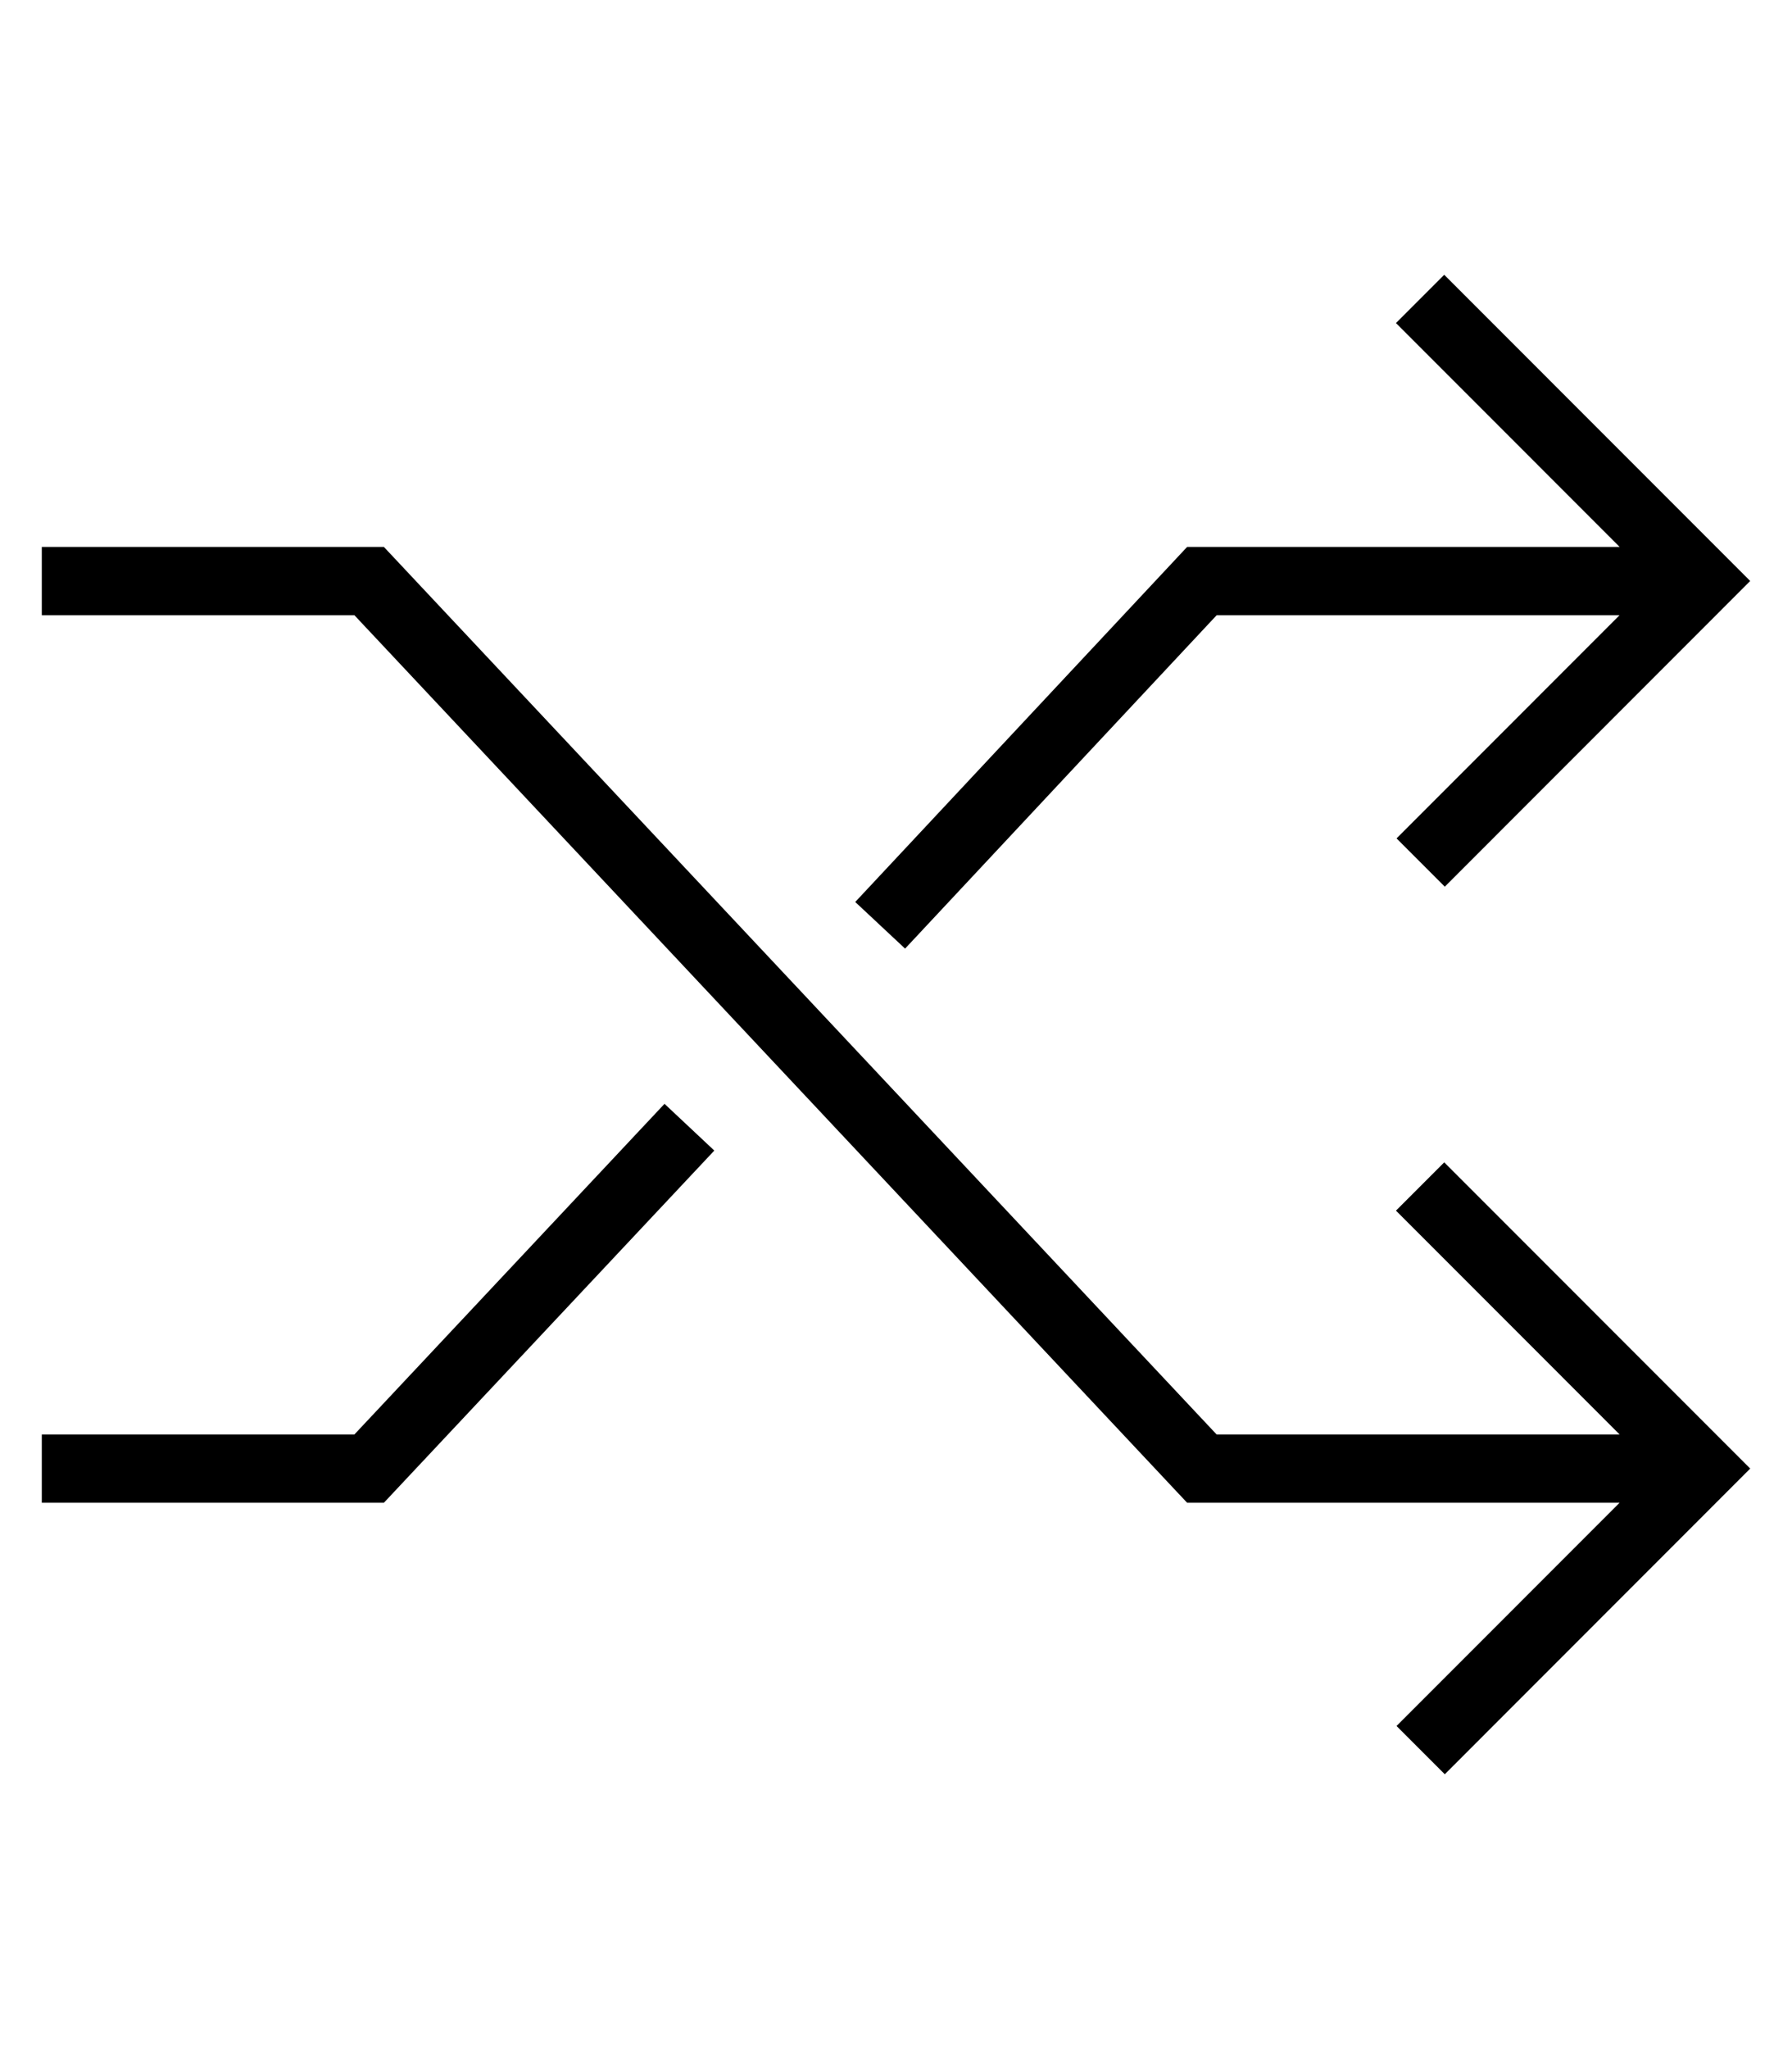 <?xml version="1.0" encoding="utf-8"?>
<!-- Generated by IcoMoon.io -->
<!DOCTYPE svg PUBLIC "-//W3C//DTD SVG 1.1//EN" "http://www.w3.org/Graphics/SVG/1.1/DTD/svg11.dtd">
<svg version="1.1" xmlns="http://www.w3.org/2000/svg" xmlns:xlink="http://www.w3.org/1999/xlink" width="28" height="32" viewBox="0 0 28 32">
<g id="icomoon-ignore">
</g>
<path d="M21.812 18.906l3.495 3.496h-6.297l-13.012-13.861h-5.345v1.066h4.884l13.012 13.861h6.757l-3.485 3.486 0.754 0.754 4.772-4.774-4.781-4.782z" fill="#000000"></path>
<path d="M5.537 22.402h-4.884v1.066h5.345l5.163-5.5-0.778-0.73z" fill="#000000"></path>
<path d="M19.011 9.607h6.295l-3.485 3.486 0.754 0.754 4.772-4.774-4.781-4.782-0.754 0.754 3.495 3.496h-6.758l-5.186 5.545 0.779 0.728z" fill="#000000"></path>
</svg>
